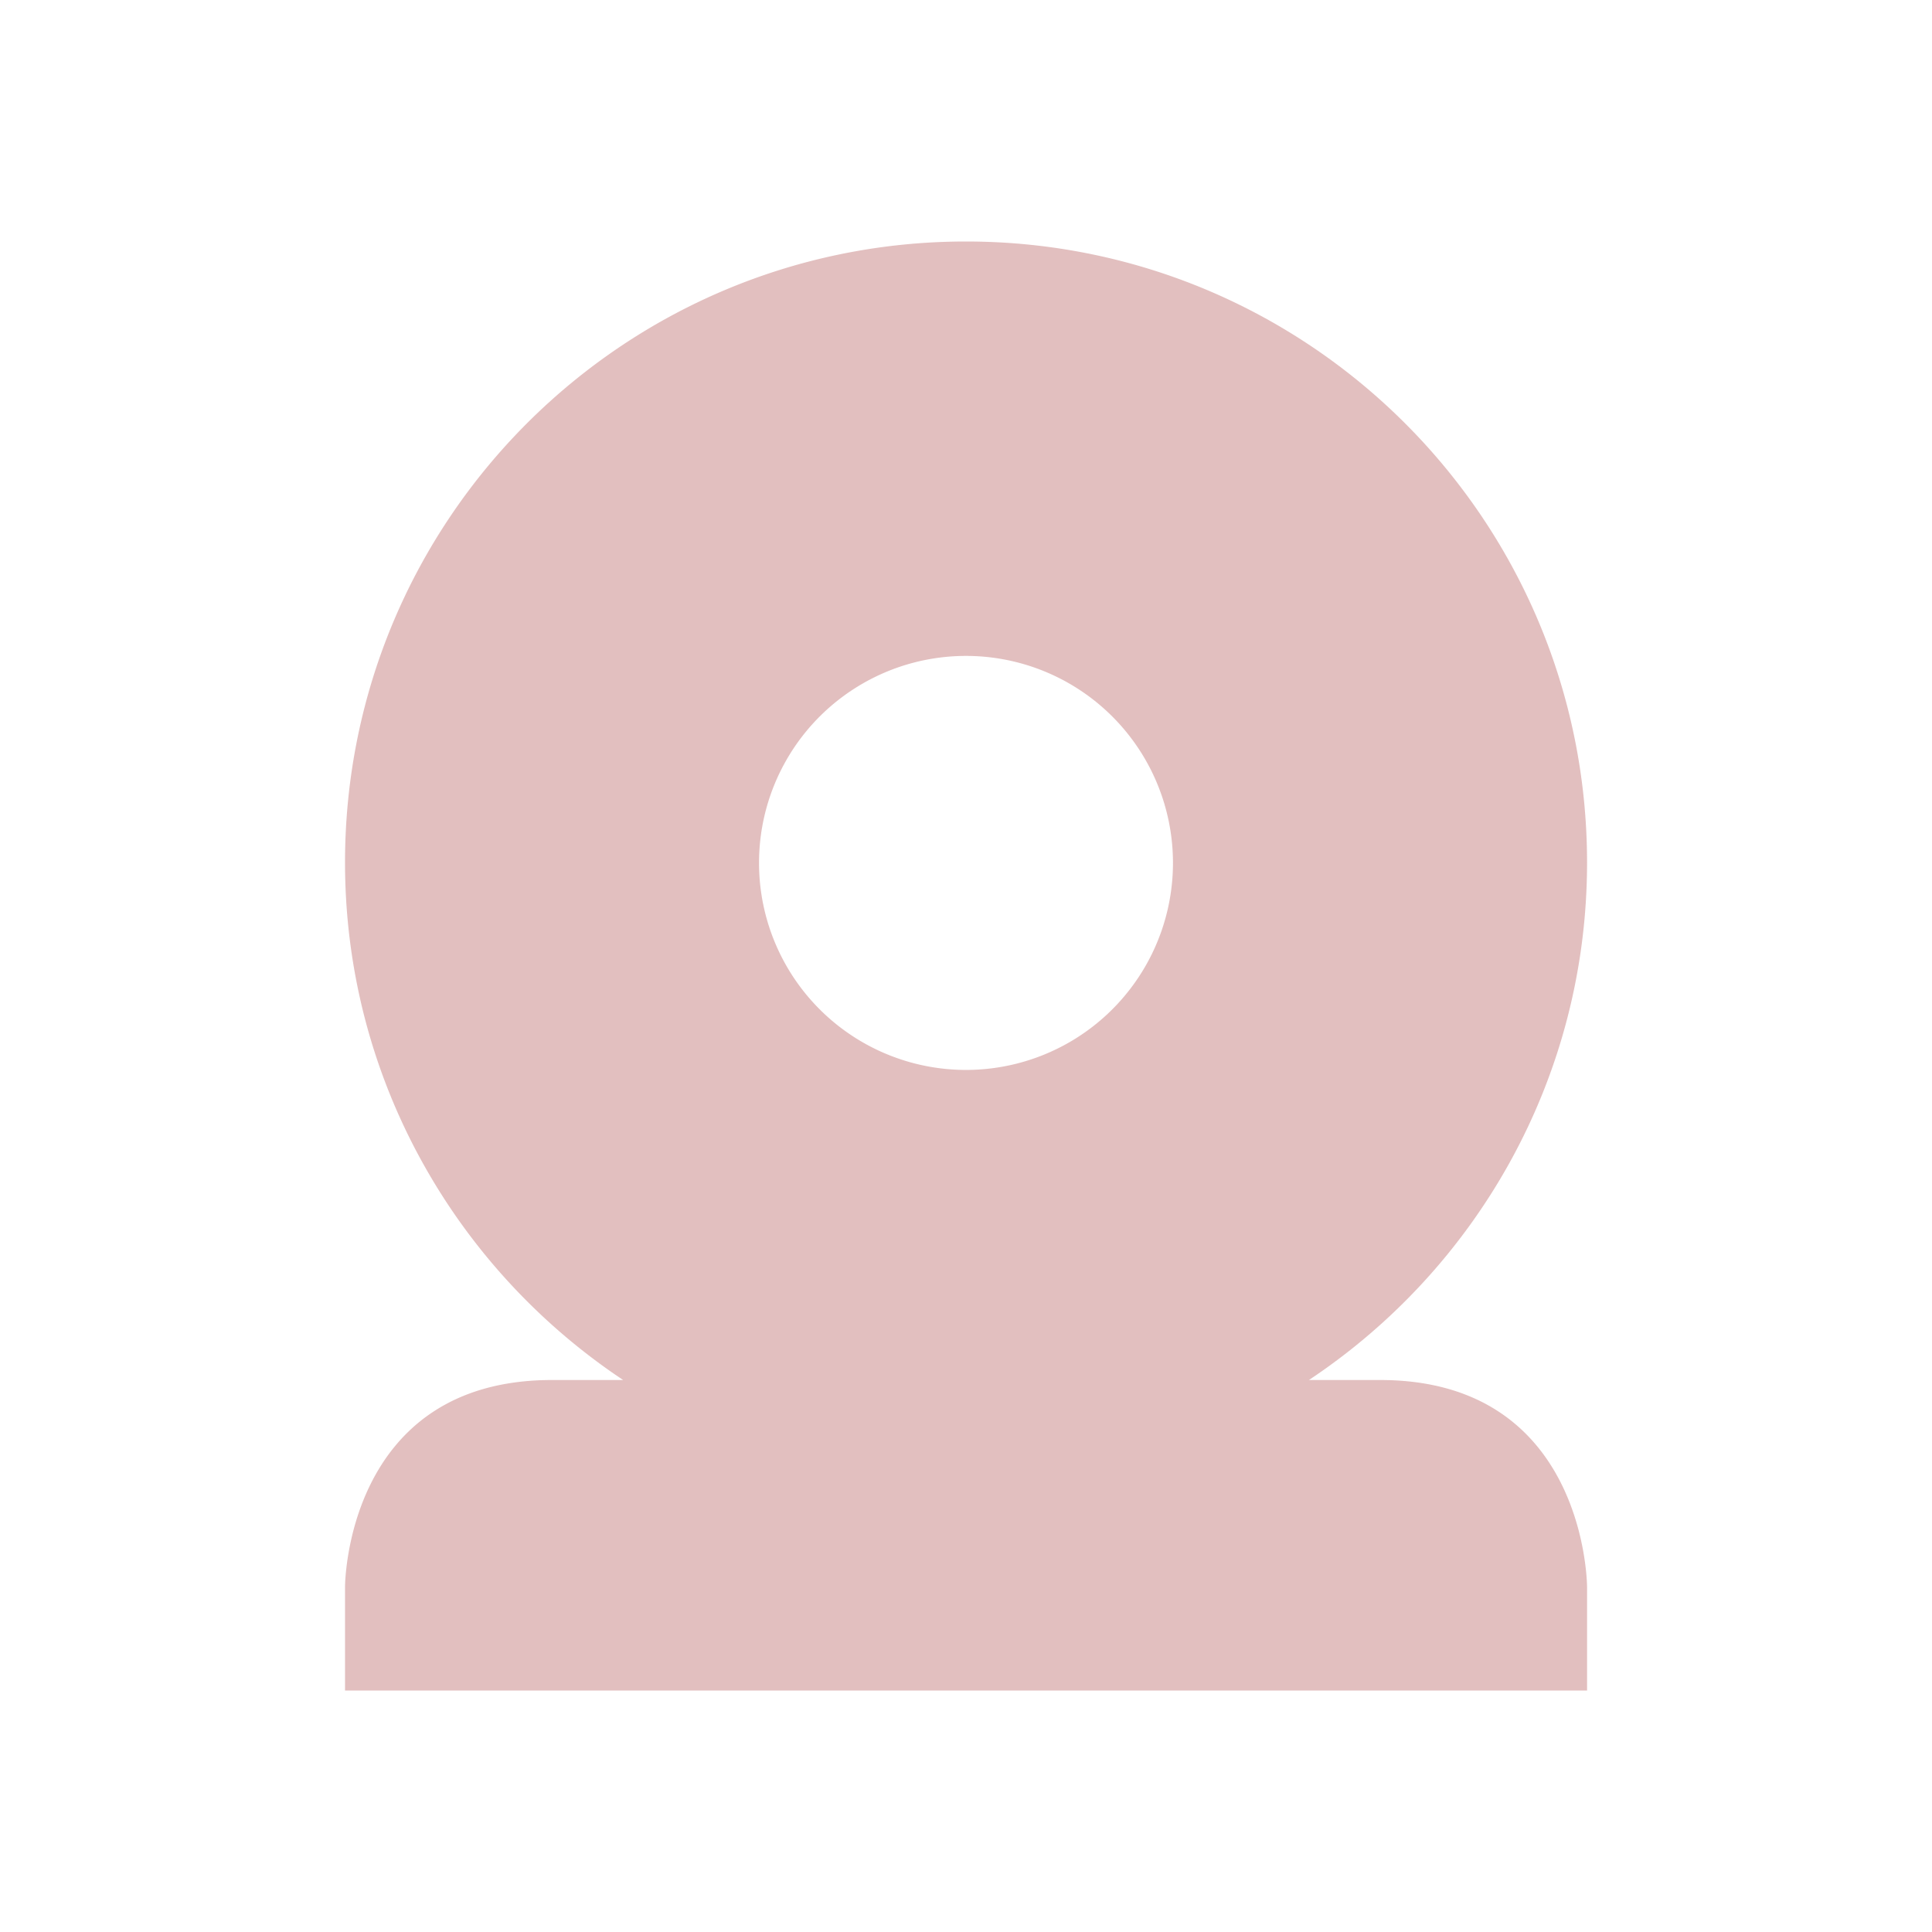 <svg xmlns="http://www.w3.org/2000/svg" width="24" height="24" id="svg7"><defs id="defs3"><style id="current-color-scheme"></style></defs><path d="M12 3c-4.261 0-7.714 3.454-7.714 7.714 0 2.683 1.377 5.046 3.455 6.429h-.884c-2.571 0-2.571 2.571-2.571 2.571V21h15.429v-1.286s0-2.571-2.571-2.571h-.884c2.079-1.382 3.455-3.745 3.455-6.429C19.714 6.454 16.261 3 12 3zm0 5.148a2.571 2.571 0 0 1 2.571 2.571A2.571 2.571 0 0 1 12 13.291a2.571 2.571 0 0 1-2.571-2.571A2.571 2.571 0 0 1 12 8.148z" id="path5" color="#dfdfdf" fill="#a02c2c" fill-opacity=".302" stroke-width="1.286"/></svg>
